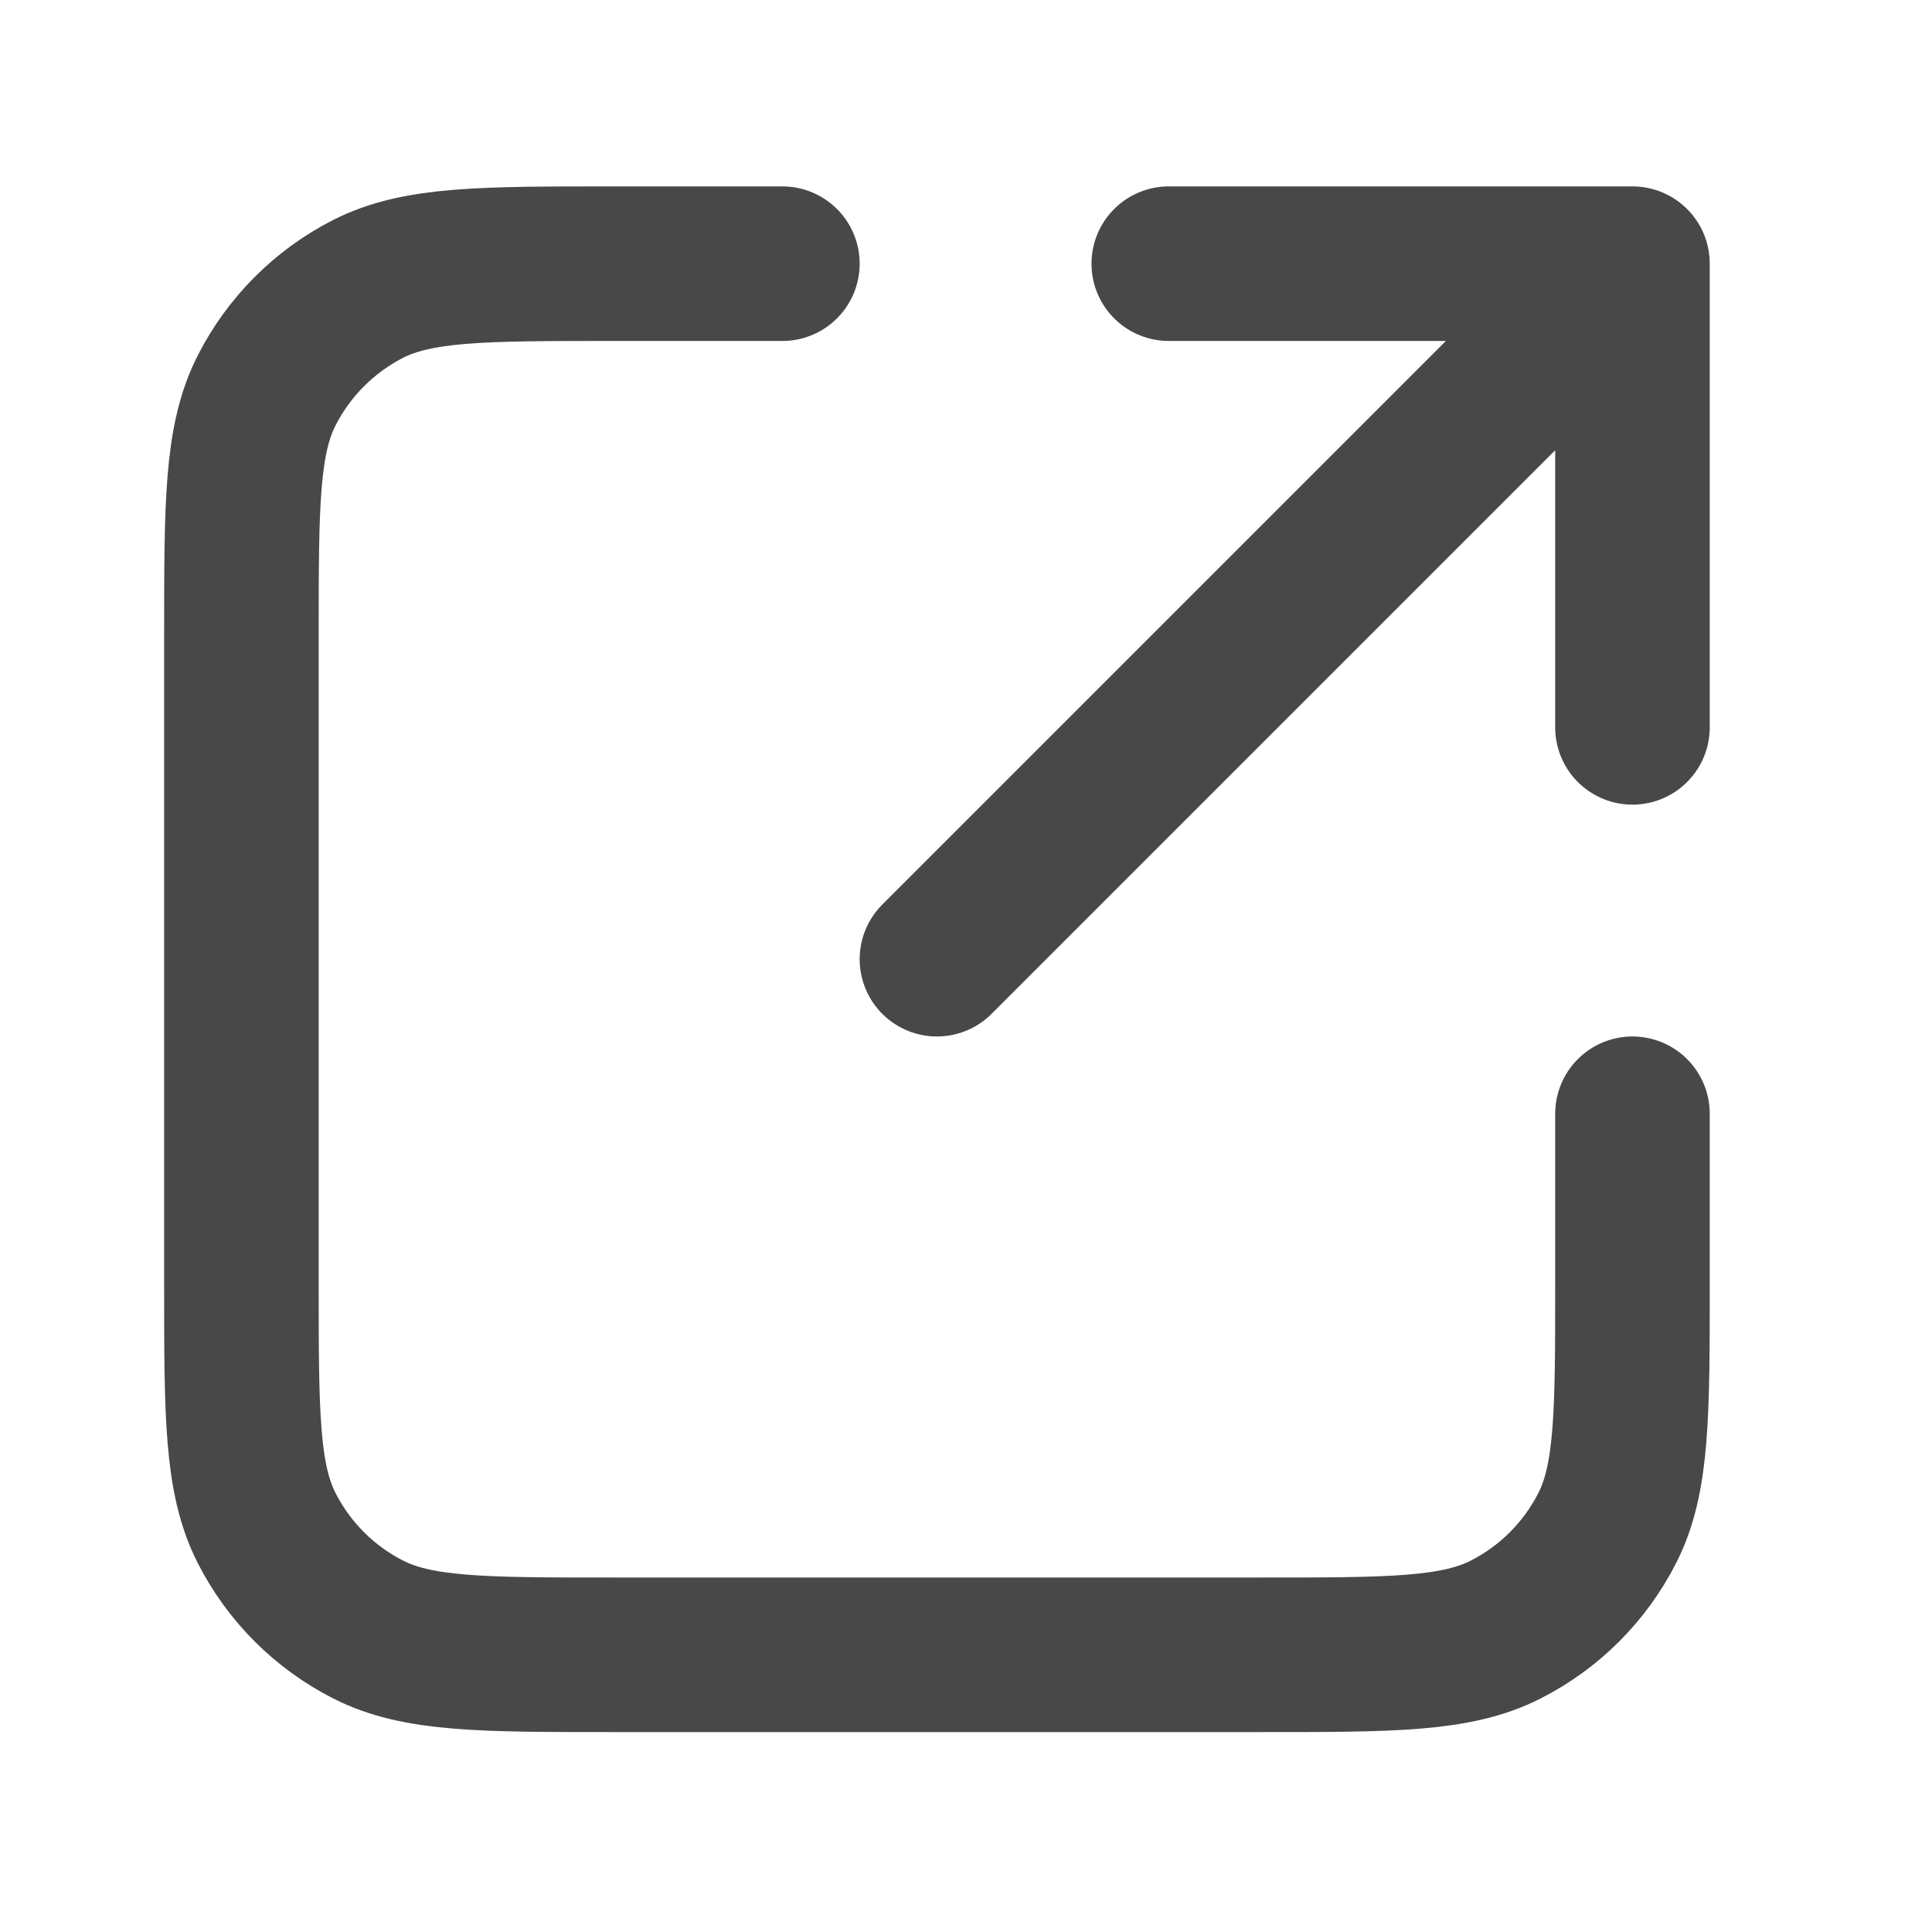 <svg width="25" height="25" viewBox="0 0 25 25" fill="none" xmlns="http://www.w3.org/2000/svg">
<path d="M21.124 9.412L21.124 3.412M21.124 3.412H15.124M21.124 3.412L12.124 12.412M10.124 3.412H7.924C6.244 3.412 5.404 3.412 4.762 3.739C4.198 4.027 3.739 4.486 3.451 5.051C3.124 5.692 3.124 6.532 3.124 8.212V16.613C3.124 18.293 3.124 19.133 3.451 19.774C3.739 20.339 4.198 20.798 4.762 21.085C5.404 21.413 6.244 21.413 7.924 21.413H16.324C18.004 21.413 18.844 21.413 19.486 21.085C20.05 20.798 20.509 20.339 20.797 19.774C21.124 19.133 21.124 18.293 21.124 16.613V14.412" stroke="#484848" stroke-width="2" stroke-linecap="round" stroke-linejoin="round"/>
</svg>
